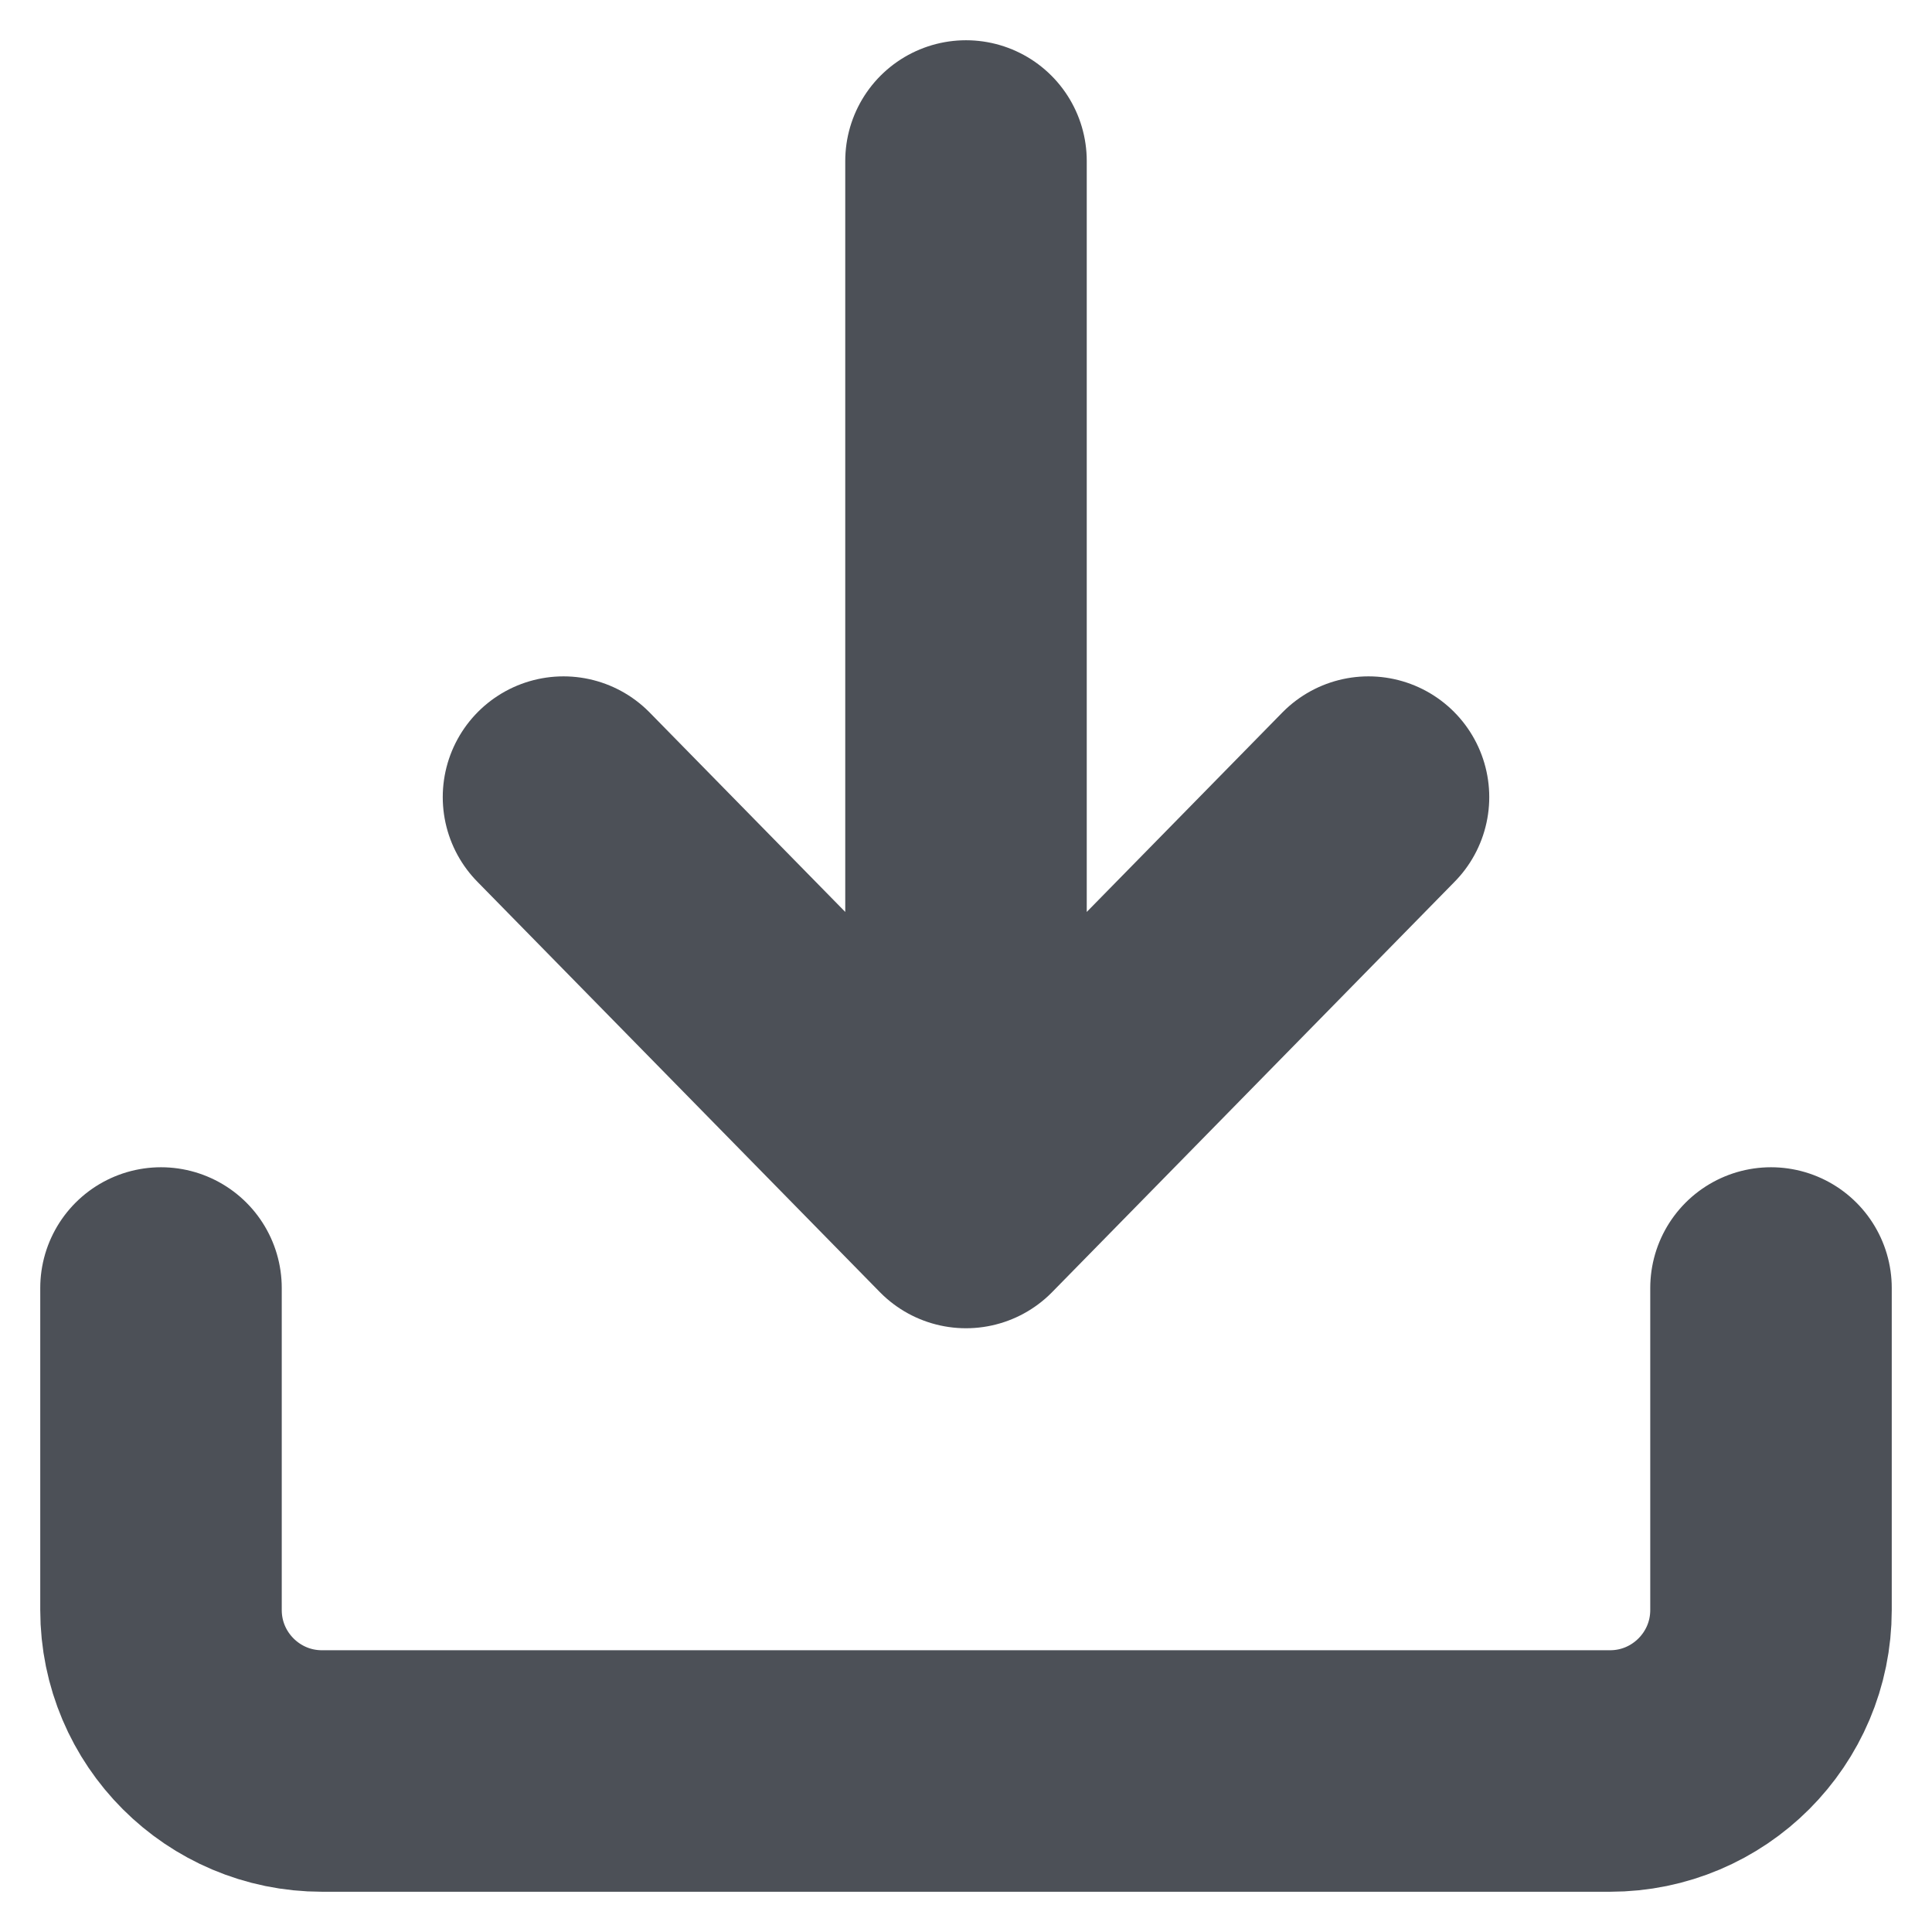 <svg width="12" height="12" viewBox="0 0 12 12" fill="none" xmlns="http://www.w3.org/2000/svg">
<path d="M6 1L6 7.5M6 7.5L8.5 4.951M6 7.5L3.5 4.951M1 8V10C1 10.552 1.448 11 2 11H10C10.552 11 11 10.552 11 10V8" stroke="#4C5057" stroke-width="1.5" stroke-linecap="round" stroke-linejoin="round"/>
</svg>
